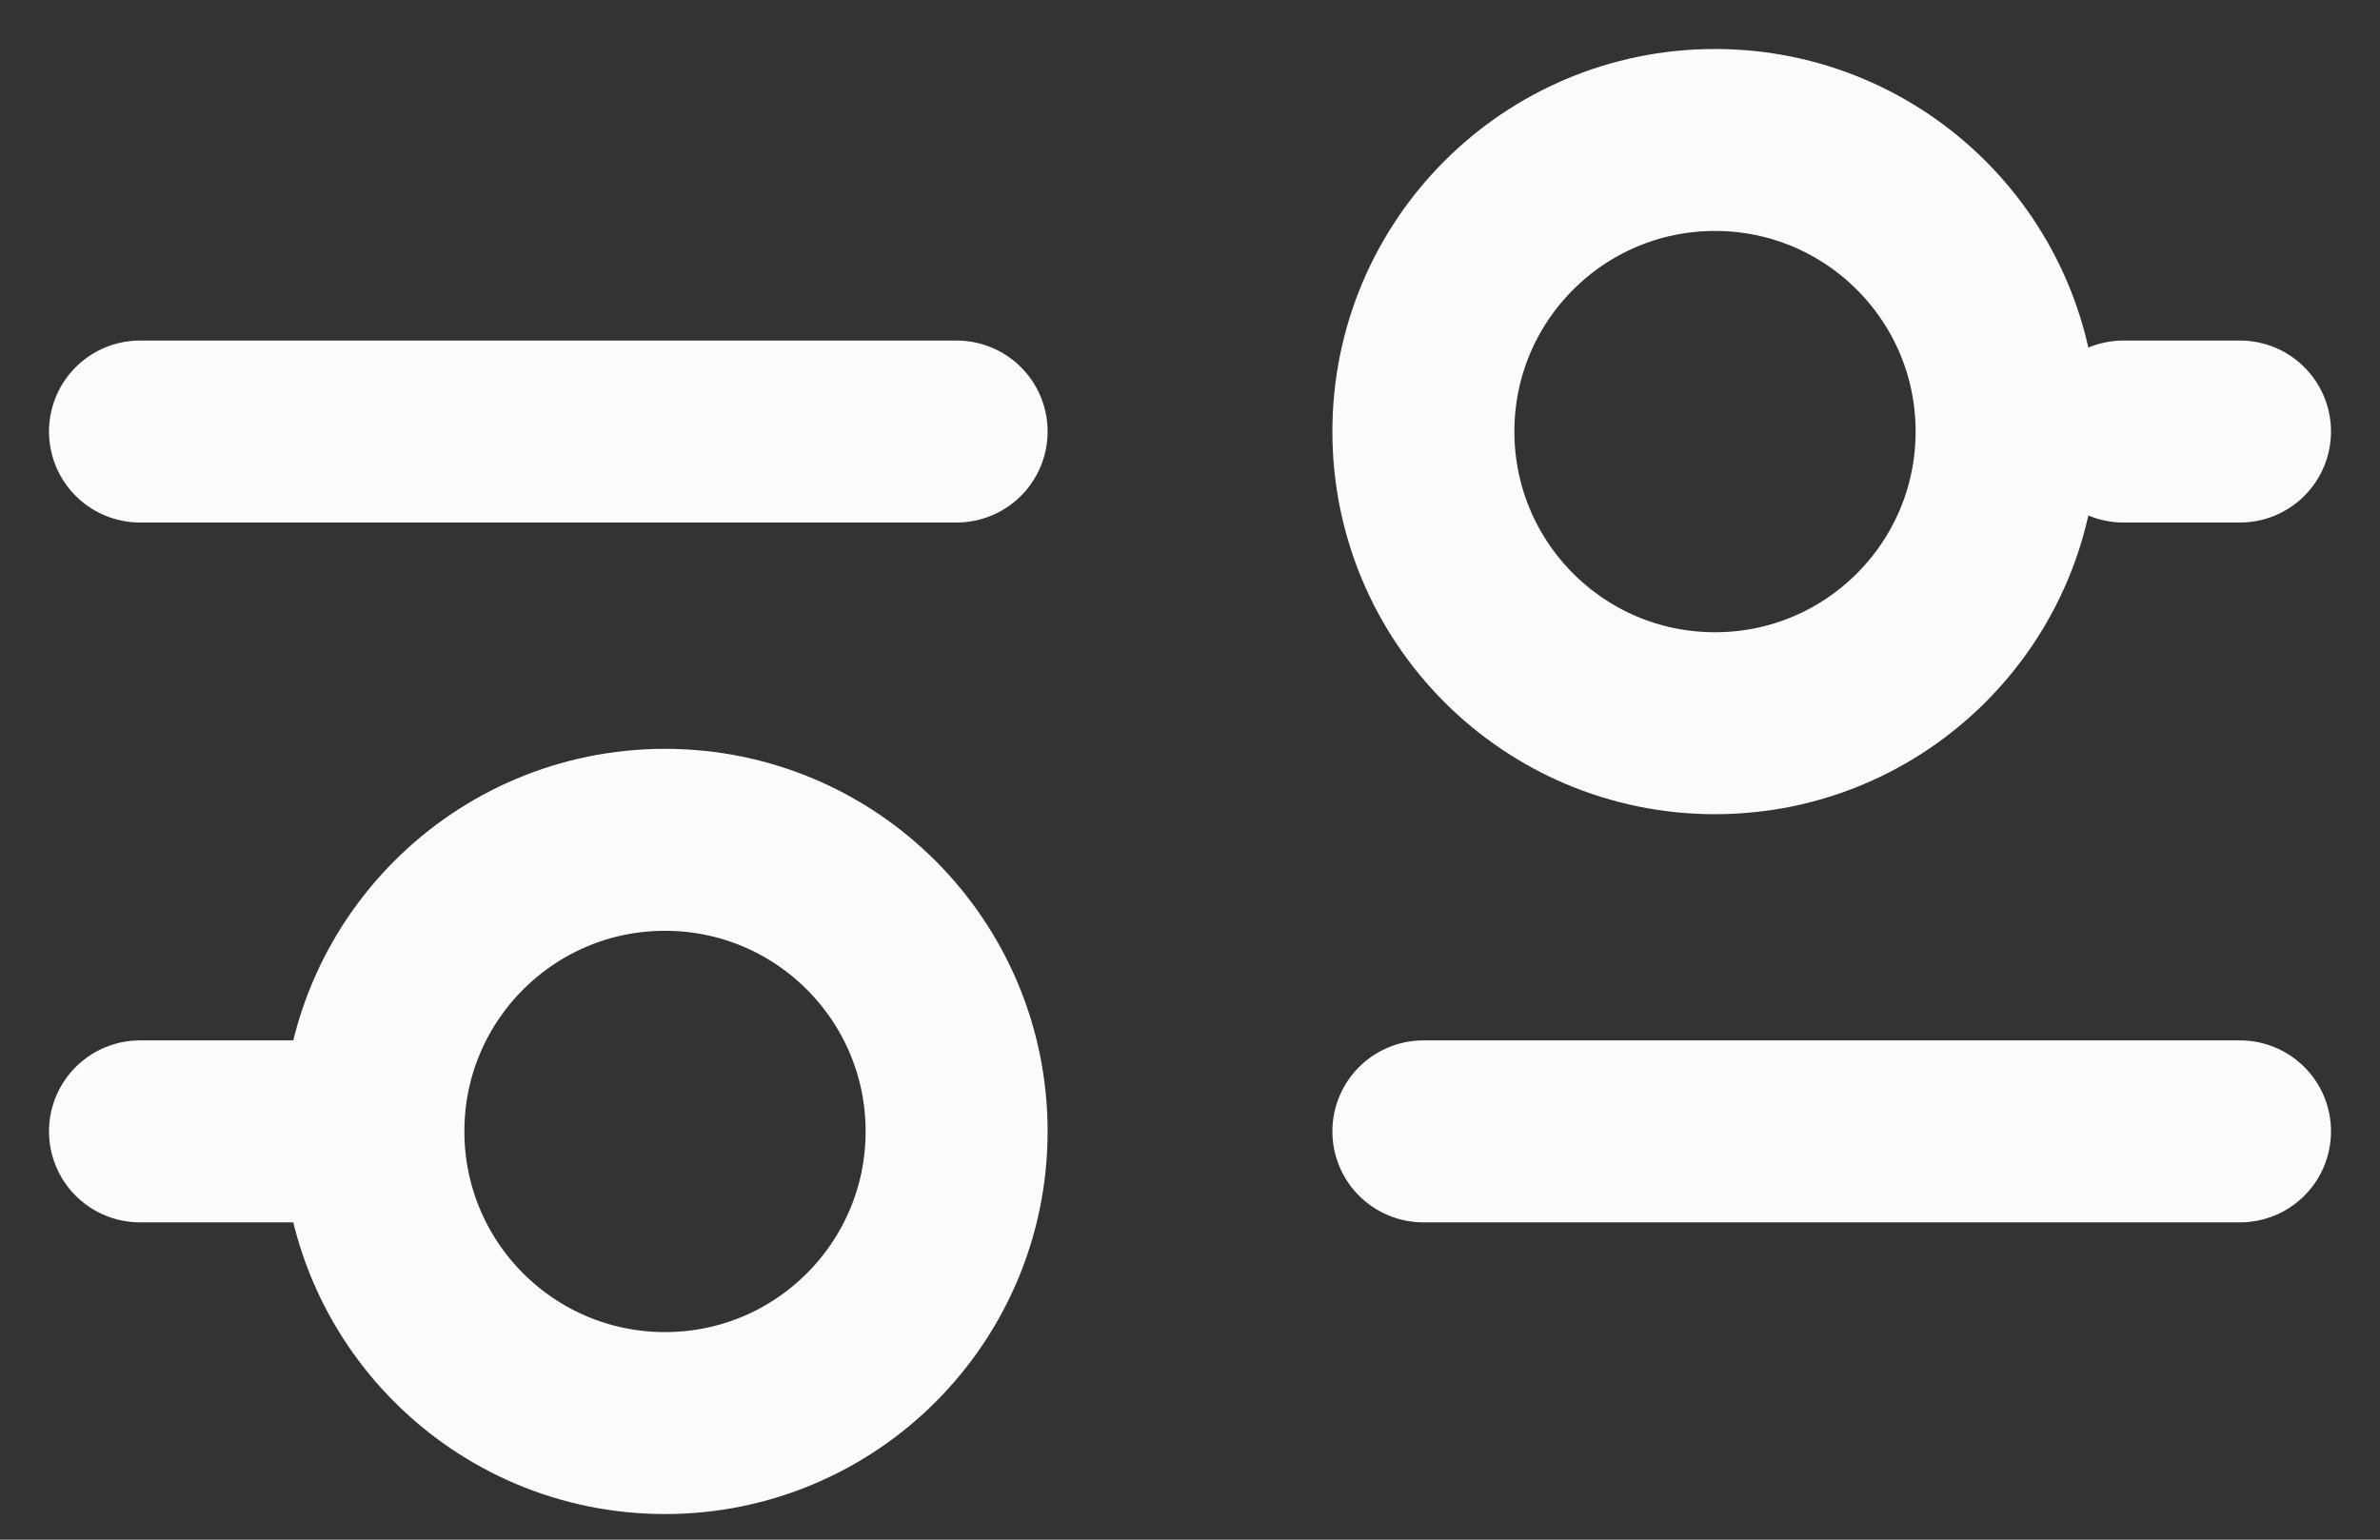 <svg width="17" height="11" viewBox="0 0 17 11" fill="none" xmlns="http://www.w3.org/2000/svg">
<rect x="0" y="0" width="17" height="11" fill="#333333" stroke="none"/>
<path d="M10.167 8.083H16M1 8.083H2.667M2.667 8.083C2.667 9.234 3.599 10.167 4.75 10.167C5.901 10.167 6.833 9.234 6.833 8.083C6.833 6.933 5.901 6 4.75 6C3.599 6 2.667 6.933 2.667 8.083ZM15.167 3.083H16M1 3.083H6.833M12.25 5.167C11.099 5.167 10.167 4.234 10.167 3.083C10.167 1.933 11.099 1 12.25 1C13.401 1 14.333 1.933 14.333 3.083C14.333 4.234 13.401 5.167 12.25 5.167Z" stroke="#FBFBFB" stroke-width="1.3" stroke-linecap="round" stroke-linejoin="round"/>
</svg>
